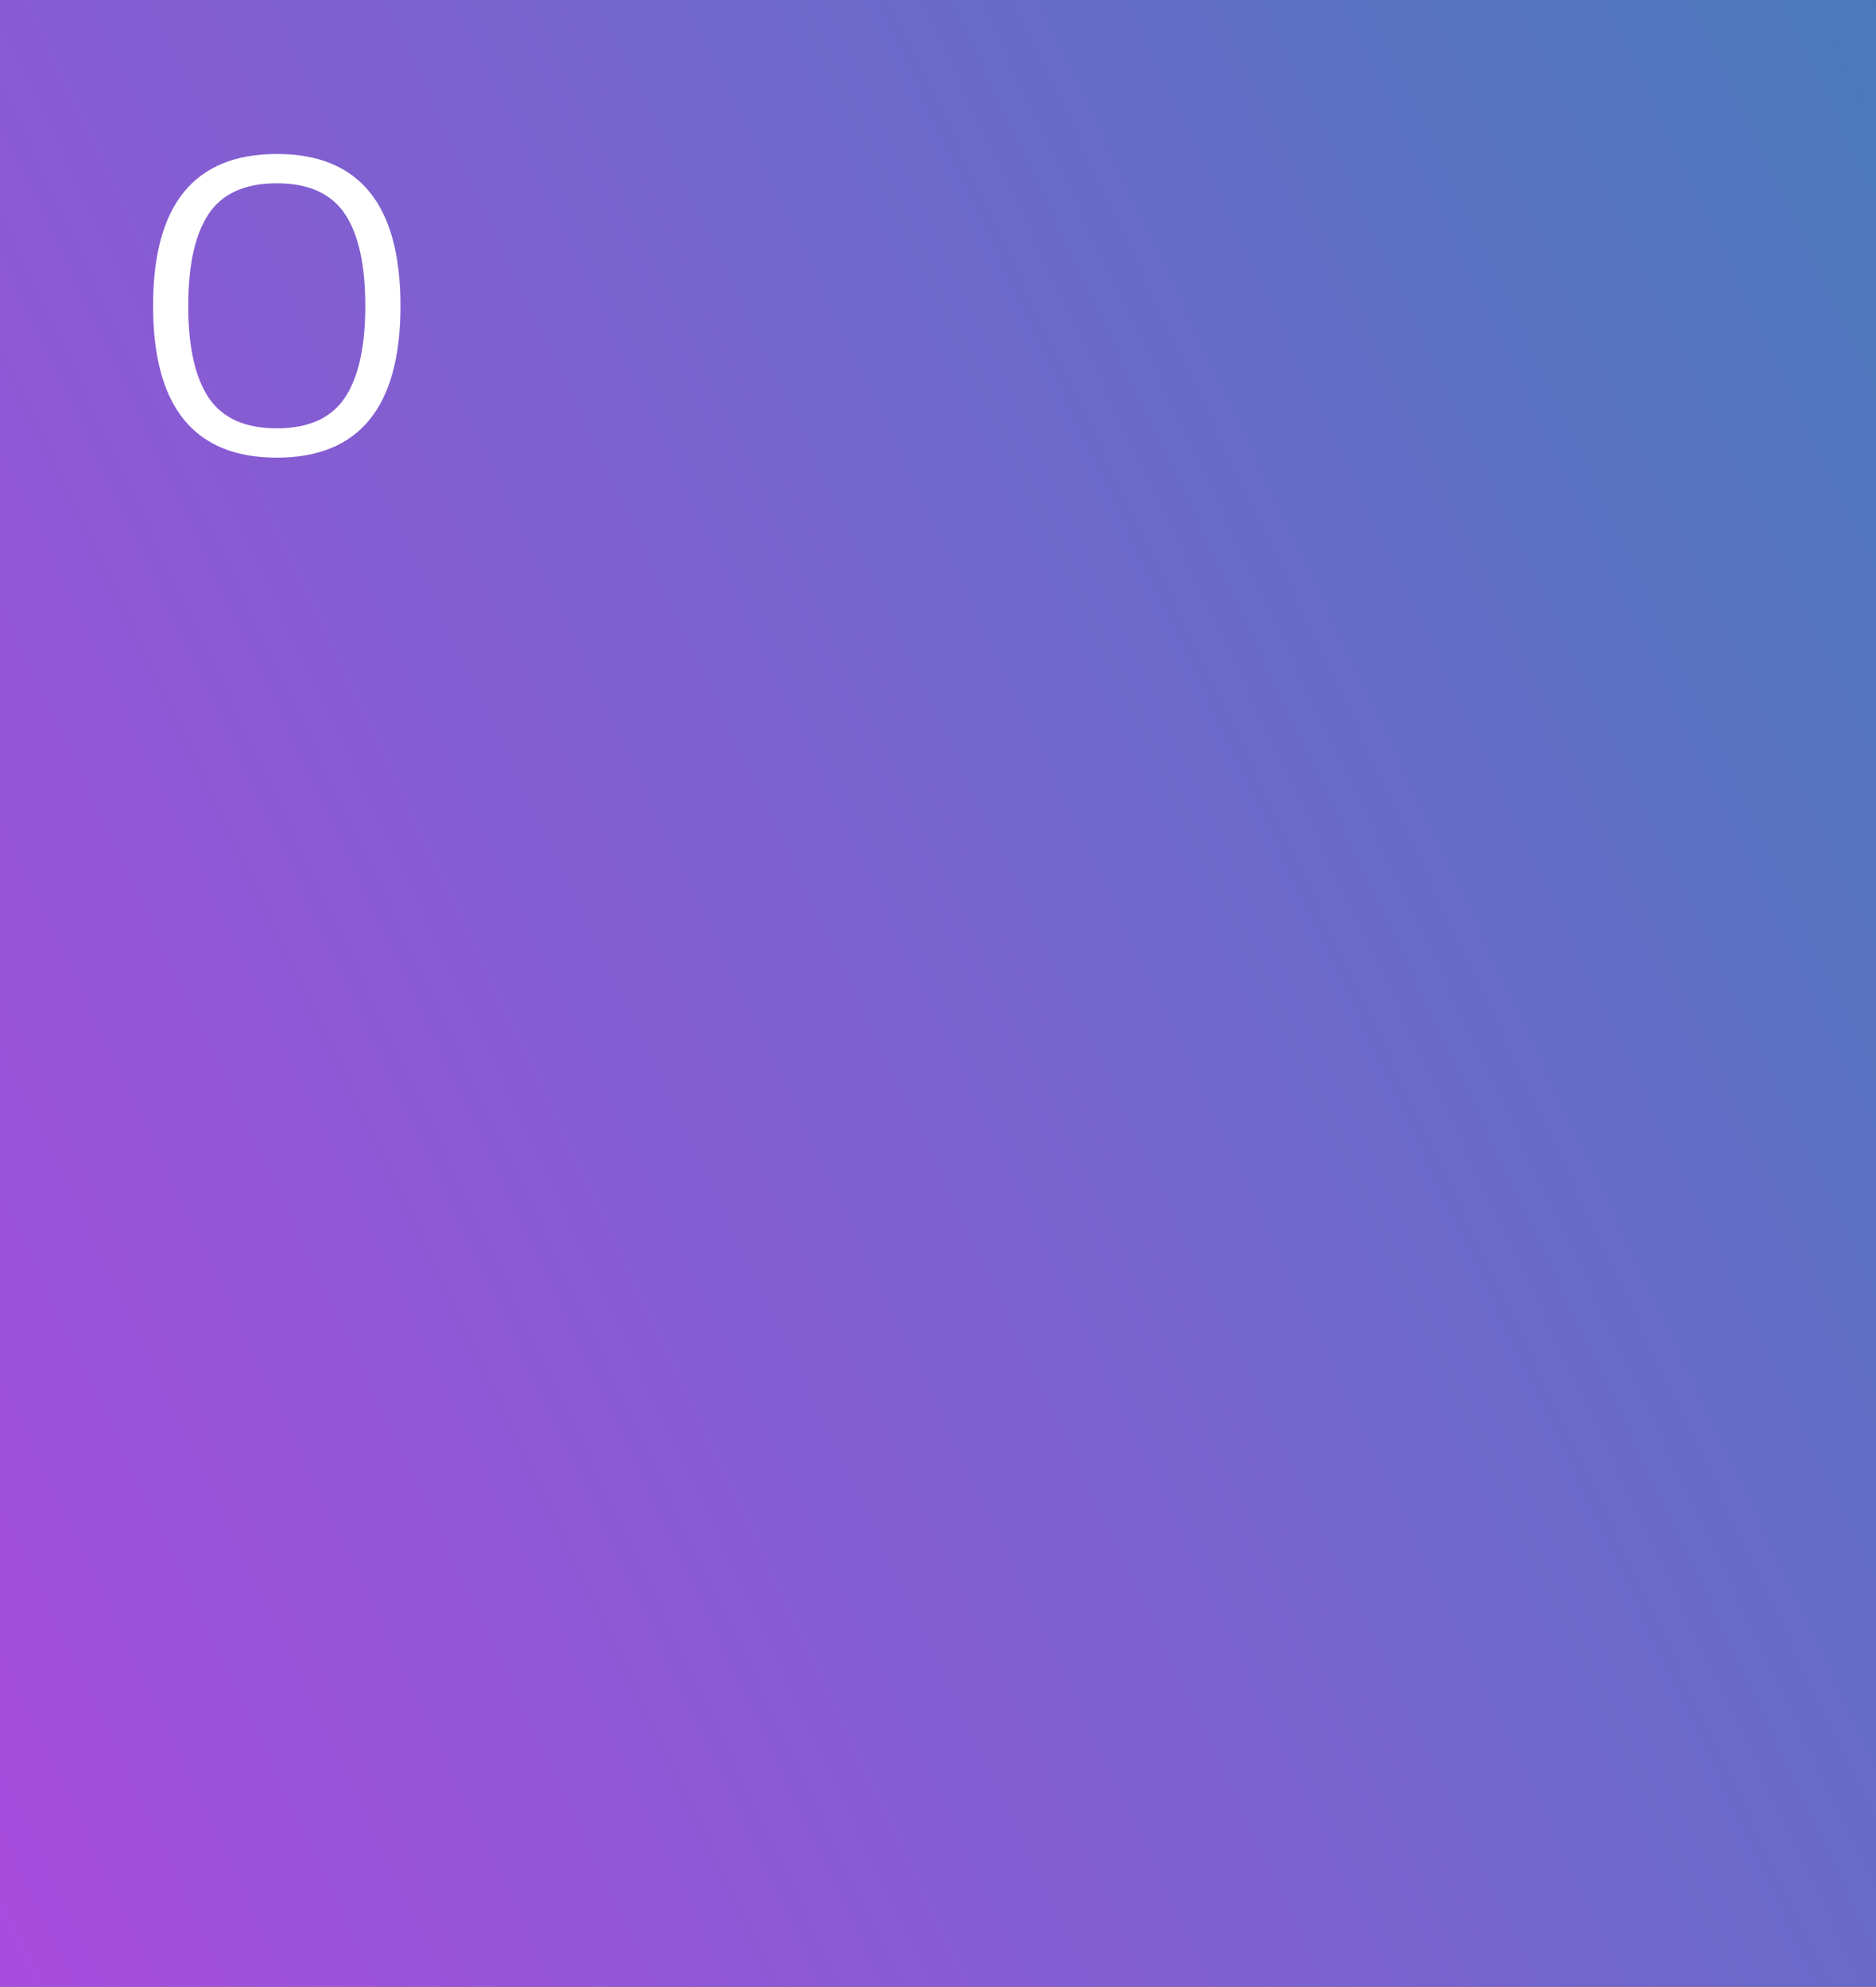 
<svg width="288px" height="305px" viewBox="0 0 288 305" version="1.1" xmlns="http://www.w3.org/2000/svg" xmlns:xlink="http://www.w3.org/1999/xlink">
    <rect x="0" y="0" width="288" height="305" fill="#333333" stroke="none"/>
    <!-- Generator: Sketch 49.1 (51147) - http://www.bohemiancoding.com/sketch -->
    <desc>Created with Sketch.</desc>
    <defs>
        <linearGradient x1="147.791%" y1="-25.24%" x2="-130.559%" y2="111.899%" id="linearGradient-1">
            <stop stop-color="#238CAE" offset="0%"></stop>
            <stop stop-color="#FF22FF" offset="100%"></stop>
        </linearGradient>
    </defs>
    <g id="Page-1" stroke="none" stroke-width="1" fill="none" fill-rule="evenodd">
        <g id="960---6-columns-copy" transform="translate(-638, -817)">
            <g id="Rectangle-Copy-2" transform="translate(638, 817)">
                <rect fill="url(#linearGradient-1)" style="mix-blend-mode: overlay;" x="0" y="0" width="288" height="305"></rect>
                <path d="M42.49,70.26 C29.83,70.26 23.5,62.49 23.5,46.95 C23.5,31.41 29.83,23.64 42.49,23.64 C55.15,23.64 61.48,31.41 61.48,46.95 C61.48,62.49 55.15,70.26 42.49,70.26 Z M42.49,65.76 C47.35,65.76 50.83,64.2 52.93,61.08 C55.03,57.96 56.08,53.25 56.08,46.95 C56.08,40.65 55.03,35.94 52.93,32.82 C50.83,29.7 47.35,28.14 42.49,28.14 C37.63,28.14 34.15,29.7 32.05,32.82 C29.95,35.94 28.9,40.65 28.9,46.95 C28.9,53.25 29.95,57.96 32.05,61.08 C34.15,64.2 37.63,65.76 42.49,65.76 Z" id="o" fill="#FFFFFF" style="mix-blend-mode: overlay;"></path>
            </g>
        </g>
    </g>
</svg>
